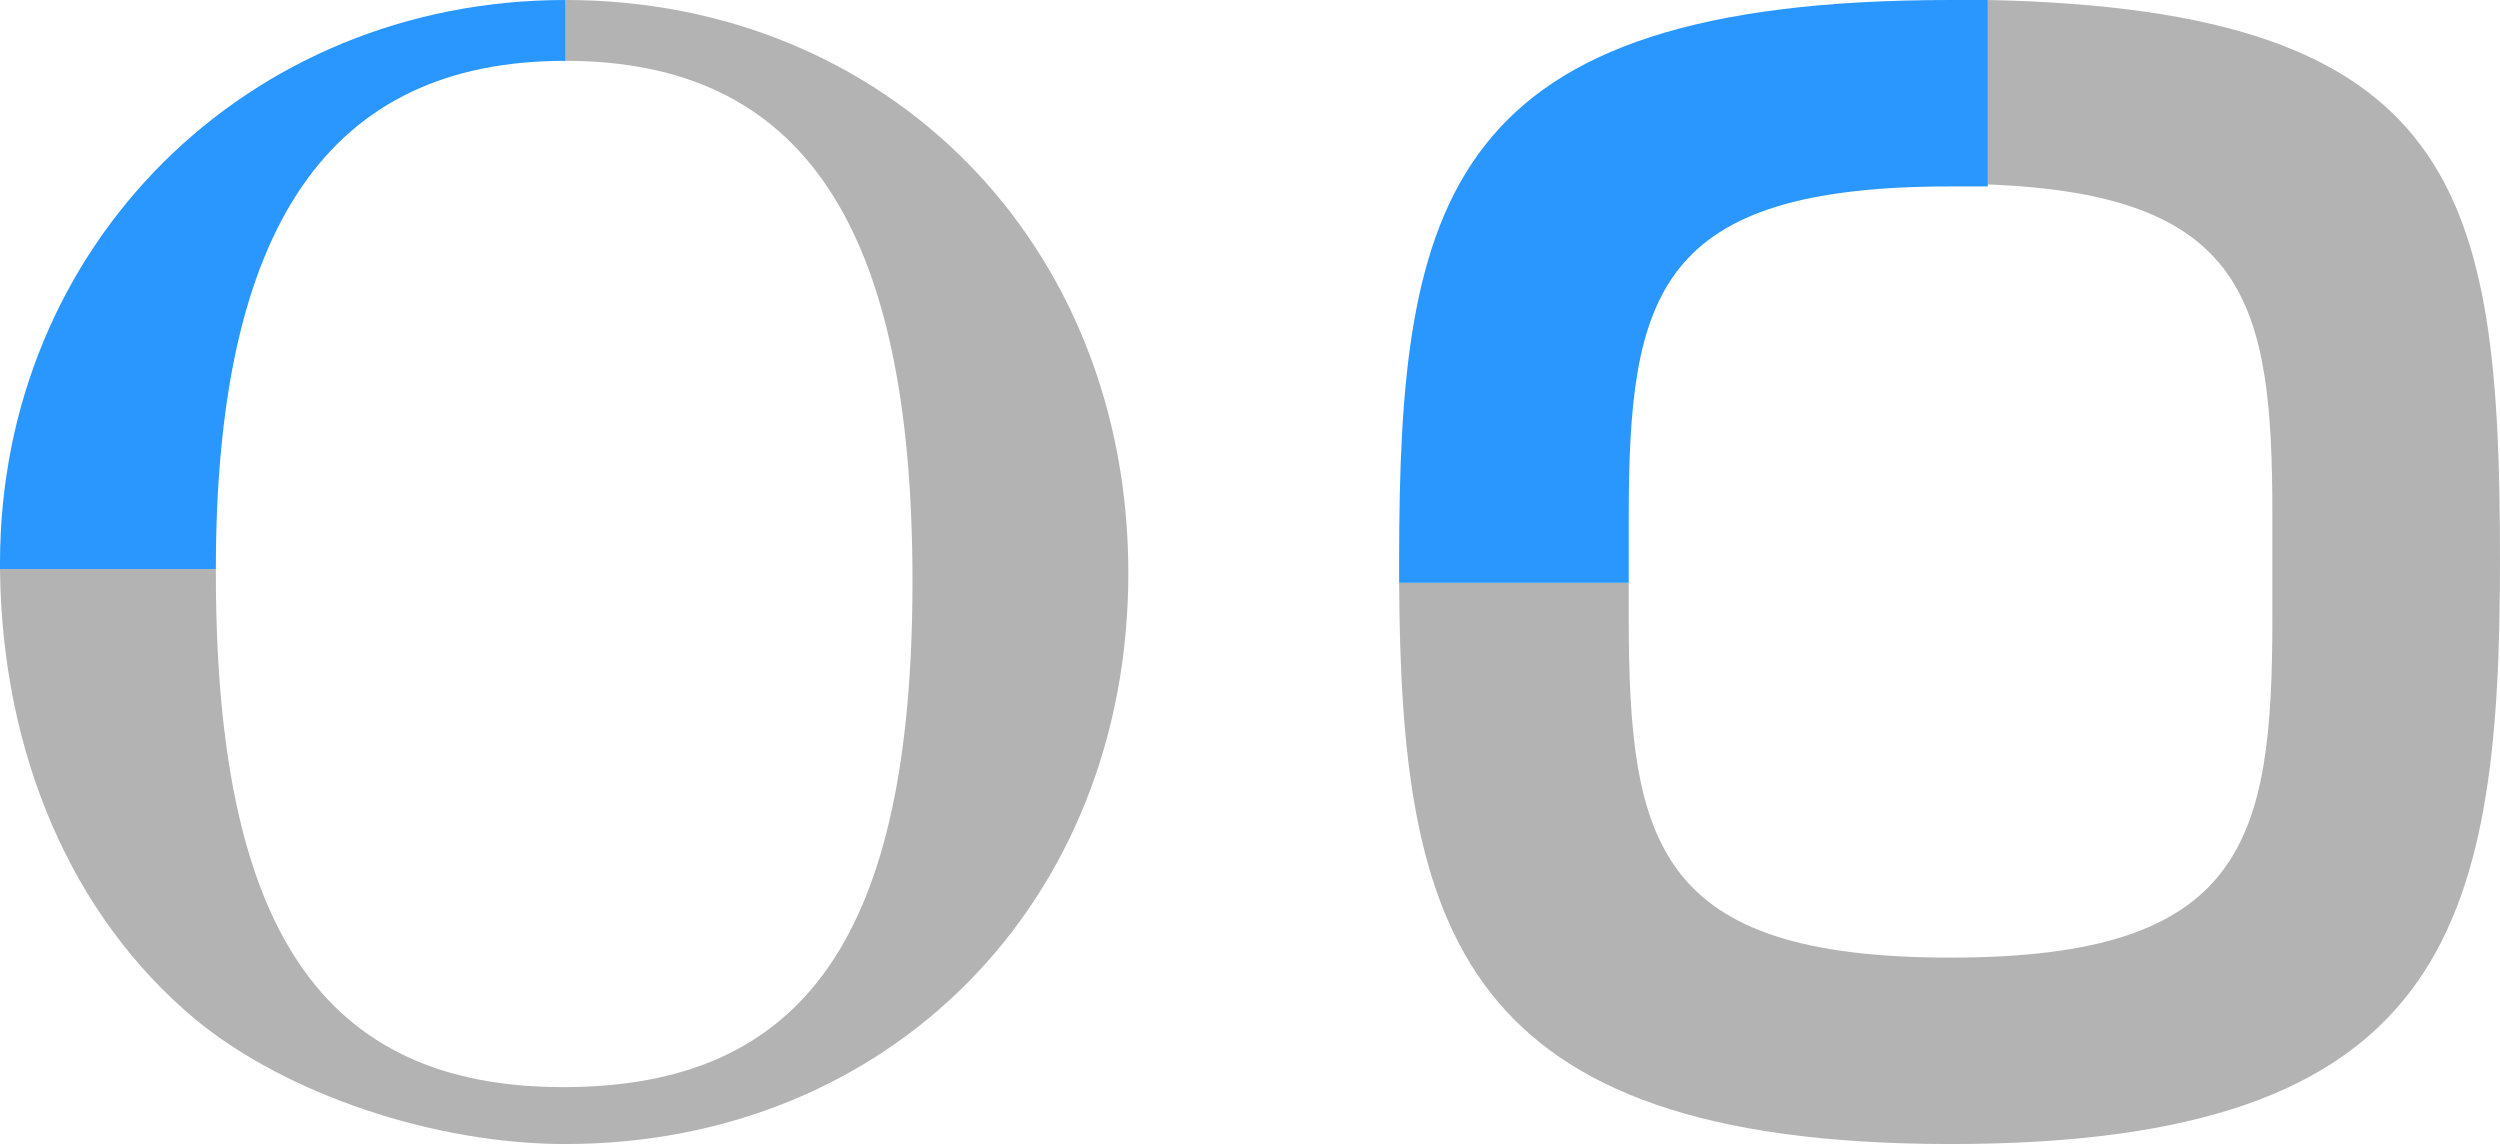 <?xml version="1.0" encoding="utf-8"?>
<!-- Generator: Adobe Illustrator 26.2.1, SVG Export Plug-In . SVG Version: 6.00 Build 0)  -->
<svg version="1.1" id="a" xmlns="http://www.w3.org/2000/svg" xmlns:xlink="http://www.w3.org/1999/xlink" x="0px" y="0px"
	 viewBox="0 0 127.4 58.3" style="enable-background:new 0 0 127.4 58.3;" xml:space="preserve">
<style type="text/css">
	.st0{fill:#B3B3B3;}
	.st1{fill:#2997FF;}
</style>
<g>
	<path class="st0" d="M28.8,0L28.8,0l-0.1,3.1h0.1c12.1,0,17.7,8.4,17.7,26.5S41,55.4,28.7,55.4S11,47.3,11,29.2V29H0
		c0.1,9.5,3.7,17.7,9.9,22.9c4.7,3.9,12.3,6.4,18.9,6.4c16.5,0,28.7-12.3,28.7-29.1S45.2,0,28.8,0z"/>
	<path class="st1" d="M28.8,3.1V0C12.6,0,0,12.5,0,28.7V29h11C11,11.5,16.8,3.1,28.8,3.1z"/>
	<path class="st0" d="M101.3,0v9.4c13.2,0.5,14.5,6,14.5,16.8v5.3c0,11.4-1.4,17.3-16.4,17.3S83,43,83,31.4v-1.7H71.3
		c0.1,17.5,2.9,28.6,28.1,28.6s28-10.9,28-29.7S125.4,0.5,101.3,0L101.3,0z"/>
	<path class="st1" d="M83,26.4c0-11.4,1.4-16.9,16.4-16.9c0.7,0,1.3,0,1.9,0V0c-0.6,0-1.2,0-1.9,0C73.6,0,71.3,10.2,71.3,28.6v1.1
		H83V26.4z"/>
</g>
</svg>
